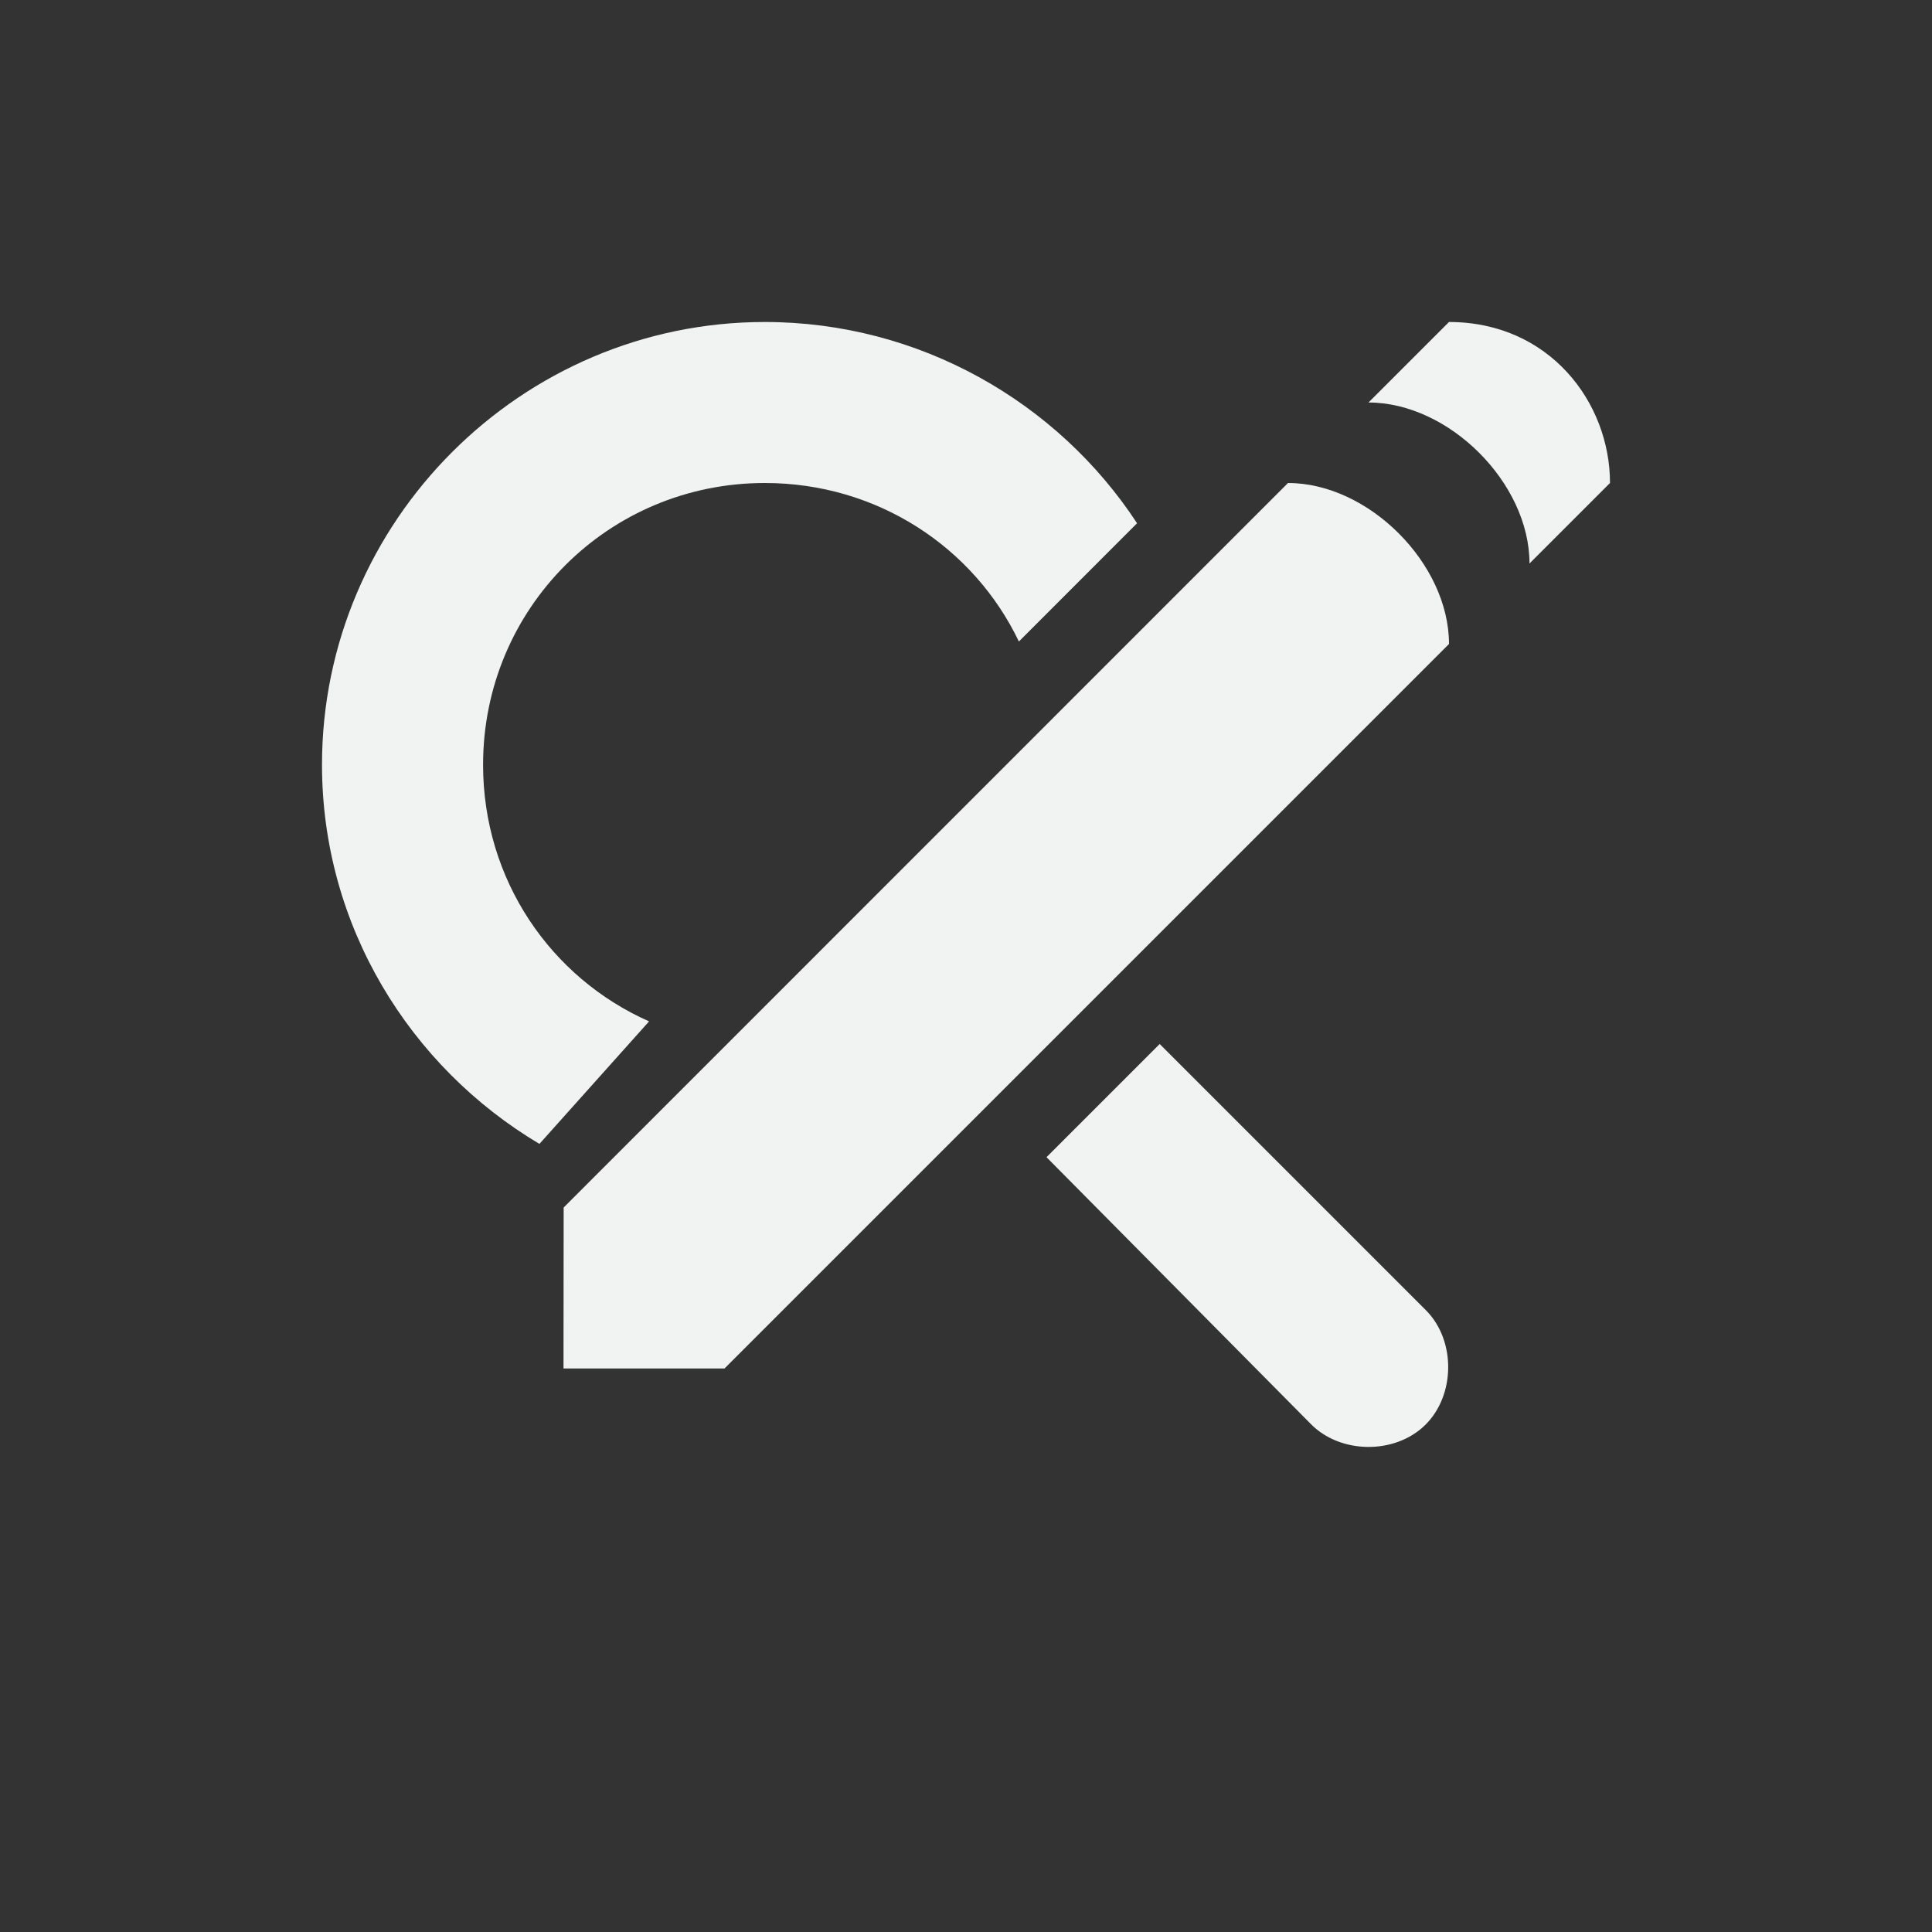 <?xml version="1.0" encoding="UTF-8" standalone="no"?>
<svg
   xmlns:dc="http://purl.org/dc/elements/1.1/"
   xmlns:cc="http://creativecommons.org/ns#"
   xmlns:rdf="http://www.w3.org/1999/02/22-rdf-syntax-ns#"
   xmlns:svg="http://www.w3.org/2000/svg"
   xmlns="http://www.w3.org/2000/svg"
   width="16"
   version="1.1"
	 viewBox="-4 -4 24 24"

   id="svg7384"
   height="16">
  <rect x="-4" y="-4" width="24" height="24" fill="#333333" stroke="none"/>
  <title
     id="title9167">Gnome Symbolic Icon Theme</title>
  <defs
     id="defs7386" />
  <g
     transform="translate(-181,-767)"
     style="display:inline"
     id="layer9" />
  <g
     transform="translate(-181,-767)"
     style="display:inline"
     id="layer10" />
  <g
     transform="translate(-181,-767)"
     id="layer11" />
  <g
     transform="translate(-181,-767)"
     style="display:inline"
     id="layer13" />
  <g
     transform="translate(-181,-767)"
     id="layer14" />
  <g
     transform="translate(-181,-767)"
     style="display:inline"
     id="layer15" />
  <g
     transform="translate(-181,-767)"
     style="display:inline"
     id="g71291" />
  <g
     transform="translate(-181,-767)"
     style="display:inline"
     id="g4953" />
  <g
     transform="translate(-181,-767)"
     style="display:inline"
     id="layer12">
    <path
       style="color:#000000;font-style:normal;font-variant:normal;font-weight:normal;font-stretch:normal;font-size:medium;line-height:normal;font-family:Sans;-inkscape-font-specification:Sans;text-indent:0;text-align:start;text-decoration:none;text-decoration-line:none;letter-spacing:normal;word-spacing:normal;text-transform:none;writing-mode:lr-tb;direction:ltr;baseline-shift:baseline;text-anchor:start;display:inline;overflow:visible;visibility:visible;fill:#f1f2f2;fill-opacity:1;stroke:none;stroke-width:2;marker:none;enable-background:new"
       id="path27941-3"
       d="m 186.5,767 c -3.025,0 -5.5,2.478 -5.5,5.5 0,1.999 1.089,3.751 2.701,4.71 l 1.362,-1.522 c -1.221,-0.541 -2.062,-1.757 -2.062,-3.188 0,-1.941 1.556,-3.5 3.5,-3.5 1.397,0 2.595,0.798 3.156,1.969 L 191.125,769.5 c -0.985,-1.504 -2.703,-2.5 -4.625,-2.5 z m 4.906,8.969 -1.406,1.406 3.281,3.312 c 0.368,0.377 1.046,0.384 1.422,0.016 0.376,-0.368 0.384,-1.046 0.015,-1.422 z" />
    <path
       style="fill:#f1f2f2;fill-opacity:1;fill-rule:evenodd;stroke:none"
       id="path2273-6-2-8"
       d="m 184.002,778 8.998,-9 c 1,0 2,1 2,2 l -9,9 h -2 z" />
    <path
       style="display:inline;overflow:visible;visibility:visible;fill:#f1f2f2;fill-opacity:1;fill-rule:nonzero;stroke:none;stroke-width:1;marker:none;enable-background:new"
       id="path4113-1-6-3-4"
       d="m 194,768 c 1,0 2,1 2,2 l 1,-1 c 0,-1 -0.752,-2 -2,-2 z" />
  </g>
</svg>

